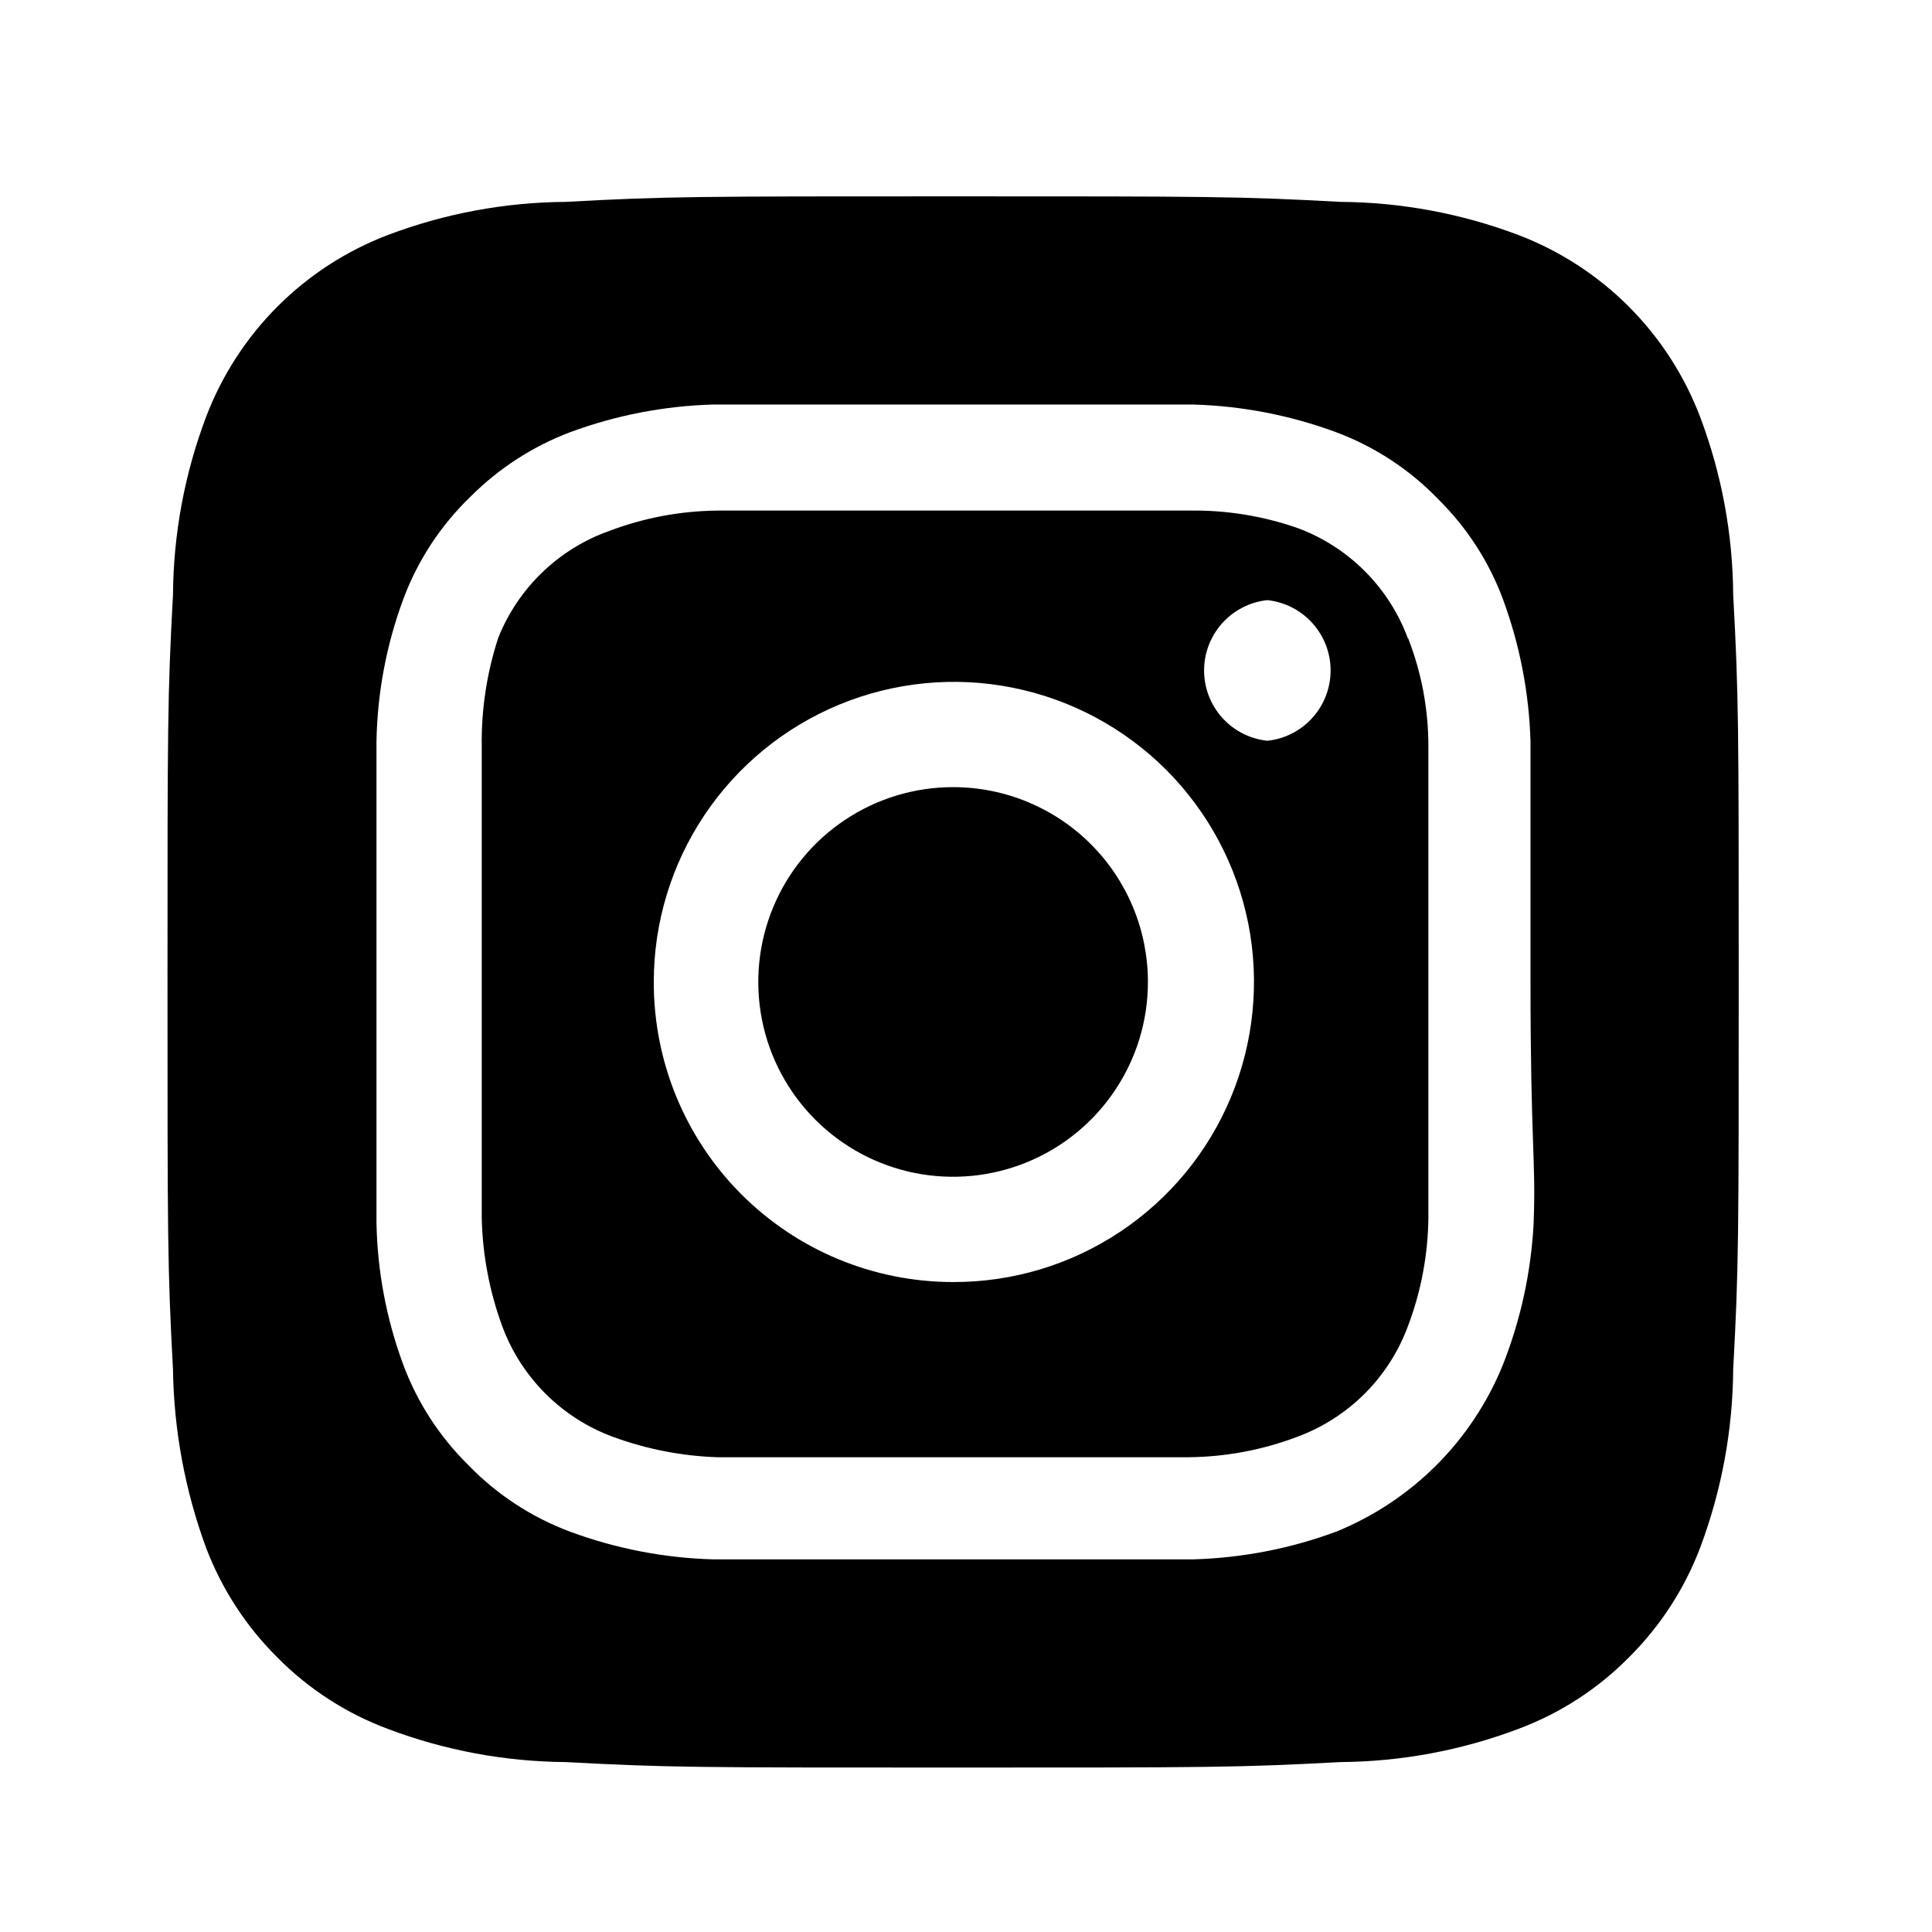 <svg width="43" height="43" viewBox="0 0 43 43" fill="none" xmlns="http://www.w3.org/2000/svg">
<path d="M21.213 17.519C20.355 17.519 19.517 17.773 18.804 18.25C18.091 18.726 17.535 19.403 17.207 20.196C16.879 20.988 16.793 21.86 16.96 22.701C17.127 23.542 17.54 24.315 18.147 24.921C18.753 25.528 19.526 25.941 20.367 26.108C21.208 26.275 22.08 26.189 22.872 25.861C23.665 25.533 24.342 24.977 24.818 24.264C25.295 23.551 25.549 22.713 25.549 21.855C25.549 21.286 25.437 20.722 25.219 20.196C25.001 19.669 24.682 19.192 24.279 18.789C23.877 18.386 23.398 18.067 22.872 17.849C22.346 17.631 21.782 17.519 21.213 17.519ZM38.575 13.235C38.566 11.885 38.318 10.547 37.841 9.283C37.49 8.359 36.947 7.519 36.248 6.82C35.549 6.121 34.709 5.578 33.785 5.227C32.521 4.75 31.183 4.502 29.833 4.493C27.578 4.37 26.913 4.37 21.213 4.37C15.513 4.37 14.848 4.37 12.593 4.493C11.243 4.502 9.905 4.75 8.641 5.227C7.717 5.578 6.877 6.121 6.178 6.82C5.479 7.519 4.936 8.359 4.585 9.283C4.108 10.547 3.86 11.885 3.85 13.235C3.728 15.491 3.728 16.155 3.728 21.855C3.728 27.555 3.728 28.22 3.85 30.475C3.869 31.83 4.118 33.172 4.585 34.444C4.934 35.364 5.477 36.199 6.176 36.892C6.872 37.596 7.714 38.139 8.641 38.483C9.905 38.96 11.243 39.208 12.593 39.218C14.848 39.34 15.513 39.34 21.213 39.34C26.913 39.34 27.578 39.34 29.833 39.218C31.183 39.208 32.521 38.96 33.785 38.483C34.712 38.139 35.554 37.596 36.25 36.892C36.949 36.199 37.492 35.364 37.841 34.444C38.317 33.175 38.566 31.831 38.575 30.475C38.698 28.22 38.698 27.555 38.698 21.855C38.698 16.155 38.698 15.491 38.575 13.235ZM34.134 27.223C34.078 28.302 33.848 29.365 33.452 30.37C33.113 31.209 32.608 31.971 31.969 32.611C31.329 33.25 30.567 33.755 29.728 34.094C28.713 34.468 27.644 34.675 26.563 34.706C25.182 34.706 24.815 34.706 21.213 34.706C17.611 34.706 17.244 34.706 15.863 34.706C14.781 34.675 13.713 34.468 12.698 34.094C11.831 33.772 11.048 33.258 10.407 32.591C9.774 31.963 9.284 31.206 8.974 30.37C8.599 29.356 8.398 28.286 8.379 27.205C8.379 25.824 8.379 25.457 8.379 21.855C8.379 18.253 8.379 17.886 8.379 16.505C8.398 15.424 8.599 14.354 8.974 13.34C9.296 12.473 9.81 11.69 10.477 11.049C11.107 10.419 11.864 9.93 12.698 9.616C13.713 9.242 14.781 9.035 15.863 9.004C17.244 9.004 17.611 9.004 21.213 9.004C24.815 9.004 25.182 9.004 26.563 9.004C27.644 9.035 28.713 9.242 29.728 9.616C30.595 9.938 31.378 10.452 32.019 11.119C32.652 11.747 33.142 12.504 33.452 13.34C33.826 14.355 34.033 15.424 34.064 16.505C34.064 17.886 34.064 18.253 34.064 21.855C34.064 25.457 34.187 25.824 34.134 27.205V27.223ZM31.337 14.214C31.129 13.649 30.8 13.136 30.375 12.711C29.949 12.285 29.436 11.957 28.871 11.749C28.096 11.48 27.279 11.35 26.458 11.364C25.095 11.364 24.71 11.364 21.213 11.364C17.716 11.364 17.331 11.364 15.967 11.364C15.143 11.372 14.326 11.526 13.555 11.819C12.998 12.017 12.491 12.332 12.066 12.742C11.641 13.152 11.308 13.648 11.089 14.197C10.835 14.975 10.711 15.791 10.722 16.61C10.722 17.973 10.722 18.358 10.722 21.855C10.722 25.352 10.722 25.737 10.722 27.101C10.739 27.924 10.893 28.74 11.177 29.514C11.385 30.078 11.713 30.591 12.139 31.017C12.564 31.442 13.077 31.771 13.642 31.979C14.388 32.253 15.173 32.407 15.967 32.433C17.331 32.433 17.716 32.433 21.213 32.433C24.71 32.433 25.095 32.433 26.458 32.433C27.283 32.425 28.1 32.272 28.871 31.979C29.436 31.771 29.949 31.442 30.375 31.017C30.8 30.591 31.129 30.078 31.337 29.514C31.629 28.742 31.783 27.925 31.791 27.101C31.791 25.737 31.791 25.352 31.791 21.855C31.791 18.358 31.791 17.973 31.791 16.61C31.792 15.784 31.638 14.966 31.337 14.197V14.214ZM21.213 28.534C20.337 28.534 19.469 28.361 18.66 28.026C17.85 27.69 17.115 27.197 16.496 26.577C15.877 25.956 15.387 25.22 15.053 24.41C14.72 23.599 14.549 22.731 14.551 21.855C14.551 20.533 14.943 19.241 15.678 18.142C16.413 17.044 17.457 16.188 18.678 15.683C19.9 15.178 21.244 15.046 22.54 15.306C23.836 15.565 25.026 16.203 25.96 17.138C26.893 18.074 27.528 19.266 27.784 20.563C28.039 21.86 27.904 23.203 27.396 24.423C26.888 25.643 26.029 26.685 24.928 27.417C23.828 28.149 22.535 28.538 21.213 28.534ZM28.207 16.487C27.82 16.446 27.463 16.264 27.203 15.975C26.943 15.686 26.799 15.311 26.799 14.922C26.799 14.534 26.943 14.159 27.203 13.87C27.463 13.581 27.82 13.398 28.207 13.357C28.593 13.398 28.951 13.581 29.211 13.87C29.471 14.159 29.615 14.534 29.615 14.922C29.615 15.311 29.471 15.686 29.211 15.975C28.951 16.264 28.593 16.446 28.207 16.487Z" fill="black"/>
</svg>
